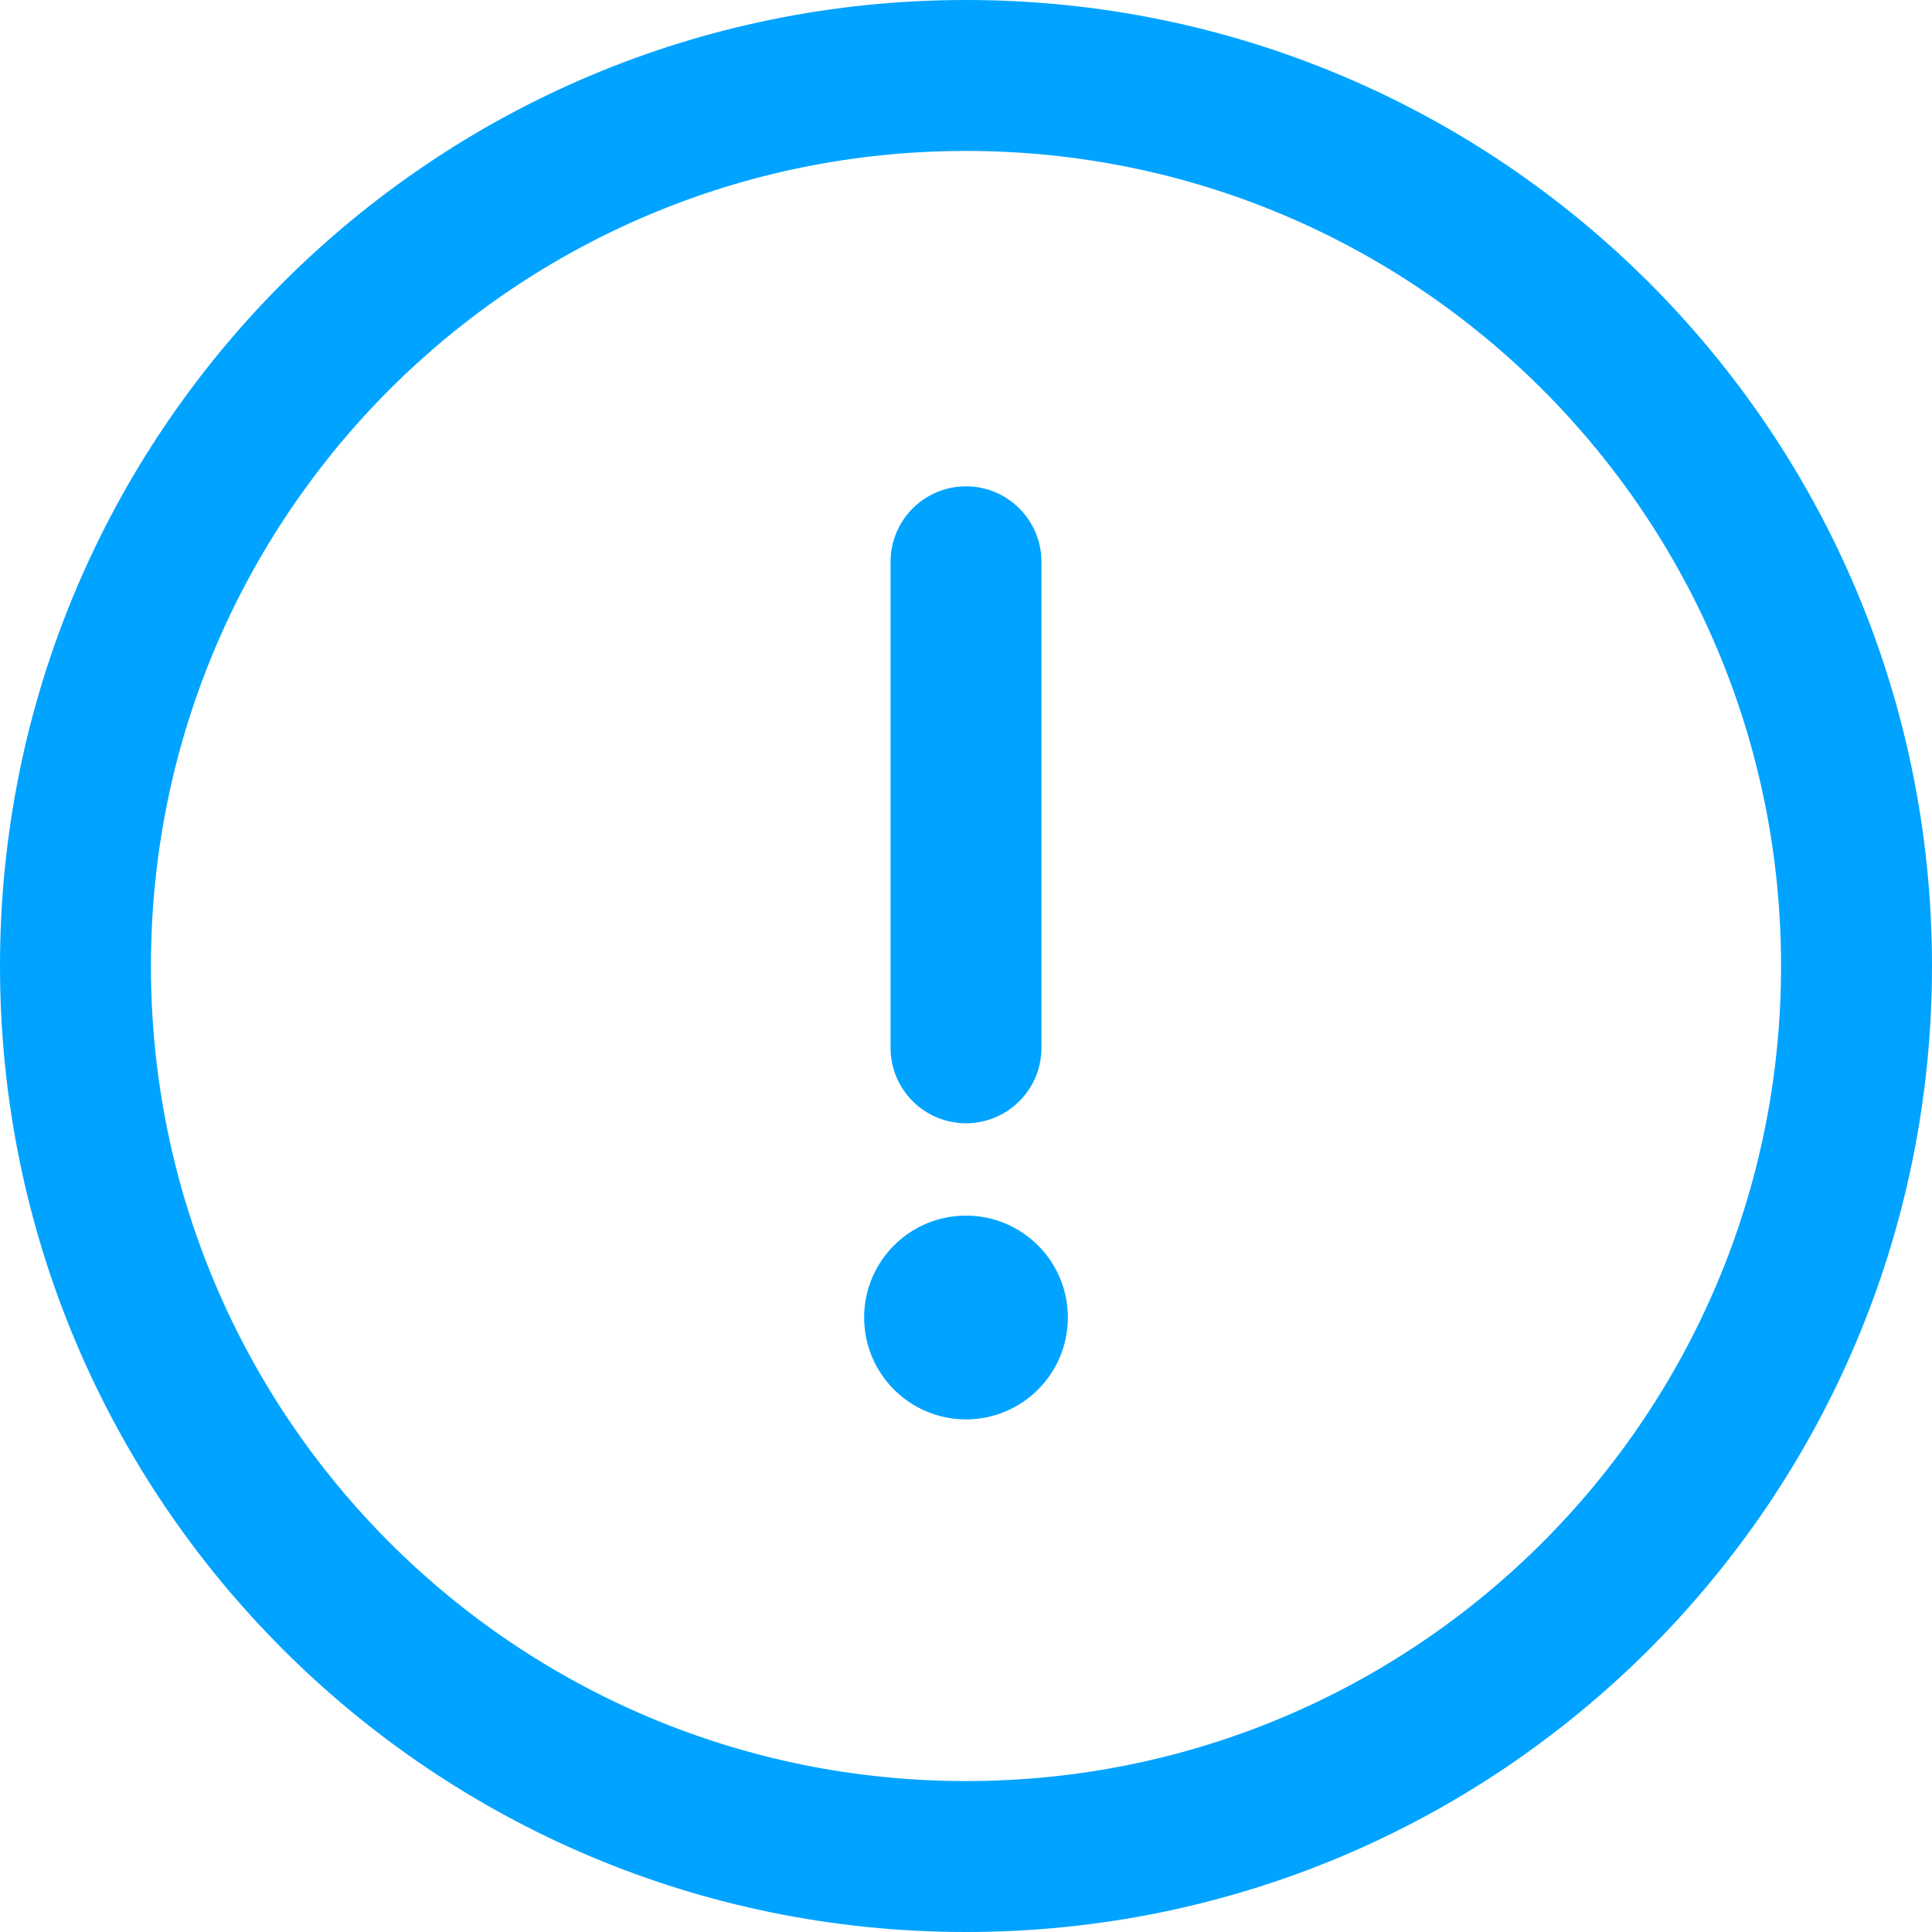 <svg width="40" height="40" viewBox="0 0 40 40" fill="none" xmlns="http://www.w3.org/2000/svg">
<path d="M20 0C8.945 0 0 8.946 0 20C0 31.055 8.946 40 20 40C31.055 40 40 31.054 40 20C40 8.945 31.054 0 20 0ZM20 36.875C10.672 36.875 3.125 29.327 3.125 20C3.125 10.672 10.673 3.125 20 3.125C29.328 3.125 36.875 10.673 36.875 20C36.875 29.328 29.327 36.875 20 36.875Z" fill="#00A3FF"/>
<path d="M20 10.069C19.137 10.069 18.438 10.769 18.438 11.632V21.694C18.438 22.557 19.137 23.256 20 23.256C20.863 23.256 21.562 22.557 21.562 21.694V11.632C21.562 10.769 20.863 10.069 20 10.069Z" fill="#00A3FF"/>
<path d="M20 29.387C21.165 29.387 22.109 28.442 22.109 27.277C22.109 26.112 21.165 25.168 20 25.168C18.835 25.168 17.891 26.112 17.891 27.277C17.891 28.442 18.835 29.387 20 29.387Z" fill="#00A3FF"/>
</svg>
